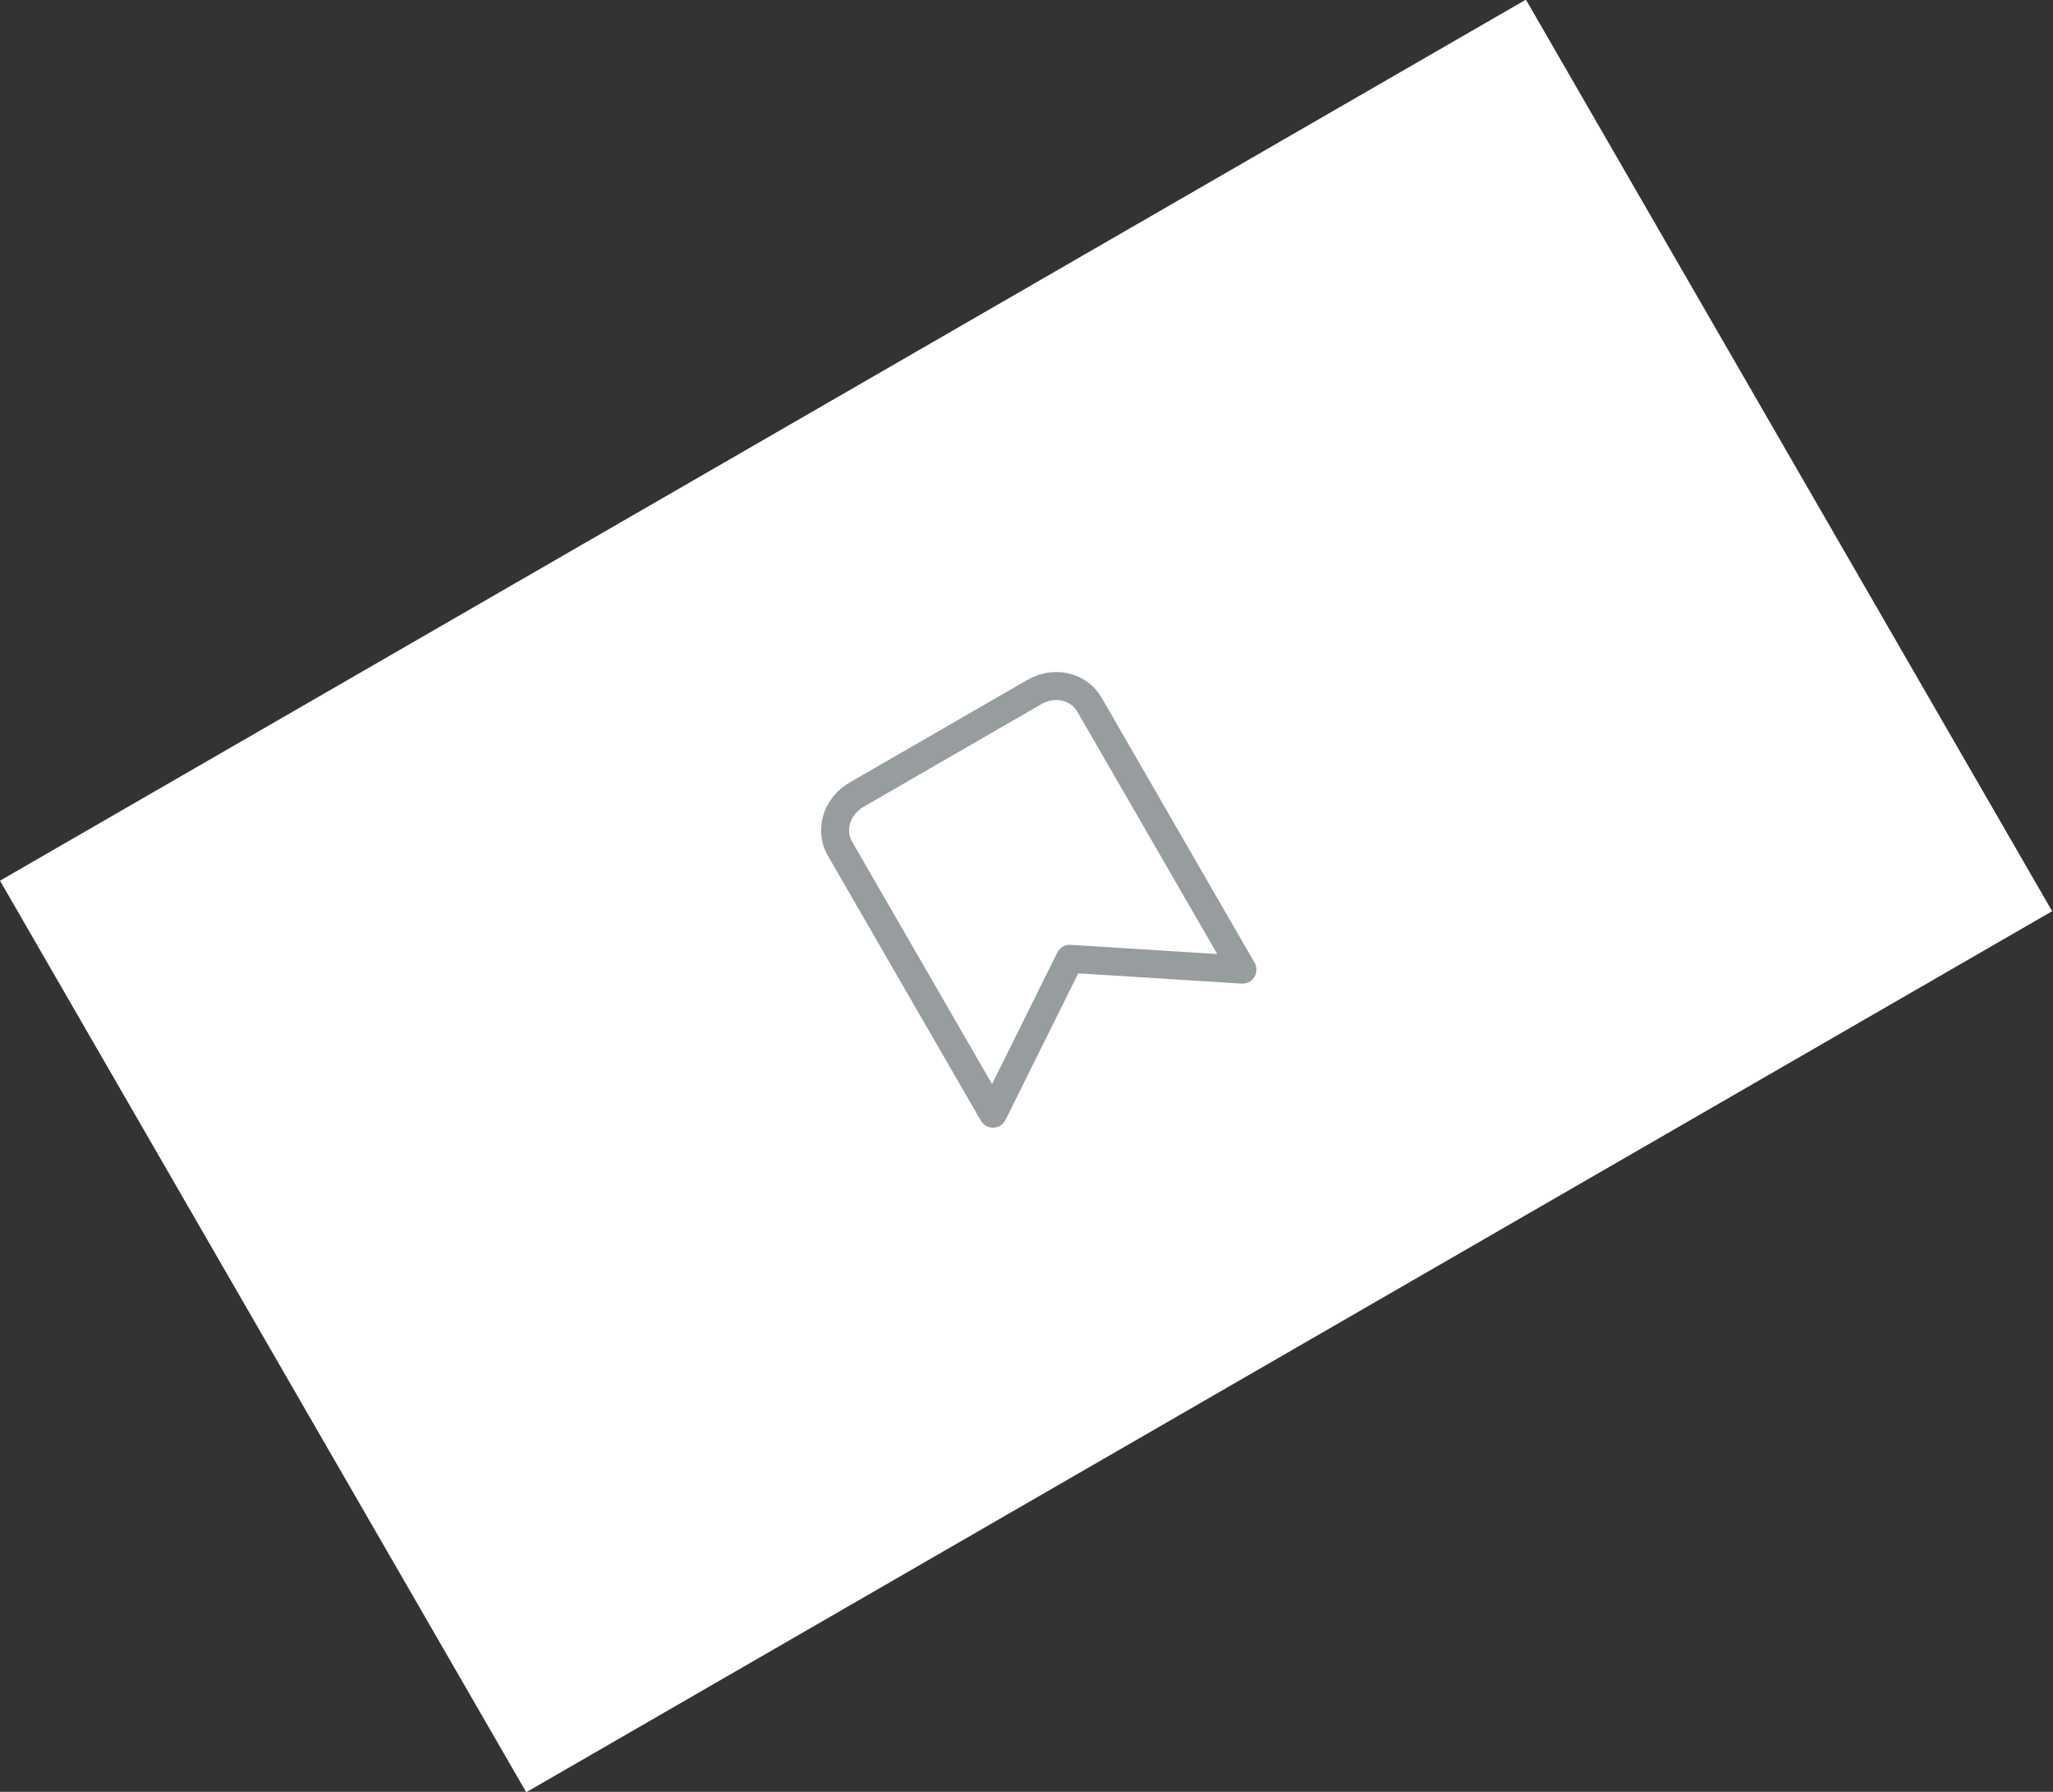 <svg width="110" height="96" viewBox="0 0 110 96" fill="none" xmlns="http://www.w3.org/2000/svg">
<rect x="0" y="0" width="110" height="96" fill="#333333" stroke="none"/>
<rect width="93.75" height="56" transform="translate(0 47.184) scale(1.007) rotate(-30)" fill="white"/>
<g clip-path="url(#clip0_86_1021)">
<path d="M61.101 54.912C61.1 55.265 61.007 55.611 60.83 55.916C60.654 56.221 60.4 56.475 60.095 56.651C59.789 56.828 59.443 56.921 59.09 56.921C58.737 56.921 58.391 56.829 58.085 56.653M58.281 41.43C57.48 40.043 56.161 39.031 54.613 38.617C53.066 38.202 51.418 38.419 50.031 39.22C48.643 40.021 47.631 41.34 47.217 42.887C46.802 44.434 47.019 46.083 47.82 47.47C51.343 53.572 49.734 56.825 49.734 56.825L65.425 47.766C65.425 47.766 61.804 47.532 58.281 41.43Z" stroke="#979C9E" stroke-width="1.5" stroke-linecap="round" stroke-linejoin="round"/>
</g>
<g clip-path="url(#clip1_86_1021)">
<rect width="23" height="22" transform="translate(39.502 44.136) scale(1.007) rotate(-30)" fill="white"/>
<g clip-path="url(#clip2_86_1021)">
<path d="M66.569 51.949L57.323 51.368L53.203 59.666L45.001 45.46C44.729 44.989 44.669 44.421 44.835 43.881C45.001 43.342 45.379 42.874 45.885 42.582L55.432 37.069C55.939 36.777 56.533 36.684 57.083 36.81C57.633 36.936 58.095 37.272 58.367 37.743L66.569 51.949Z" stroke="#979C9E" stroke-width="1.5" stroke-linecap="round" stroke-linejoin="round"/>
</g>
</g>
<defs>
<clipPath id="clip0_86_1021">
<rect width="24" height="24" fill="white" transform="translate(38.563 43.516) scale(1.007) rotate(-30)"/>
</clipPath>
<clipPath id="clip1_86_1021">
<rect width="23" height="22" fill="white" transform="translate(39.502 44.136) scale(1.007) rotate(-30)"/>
</clipPath>
<clipPath id="clip2_86_1021">
<rect width="30.667" height="29.333" fill="white" transform="translate(34.524 42.748) scale(1.007) rotate(-30)"/>
</clipPath>
</defs>
</svg>
